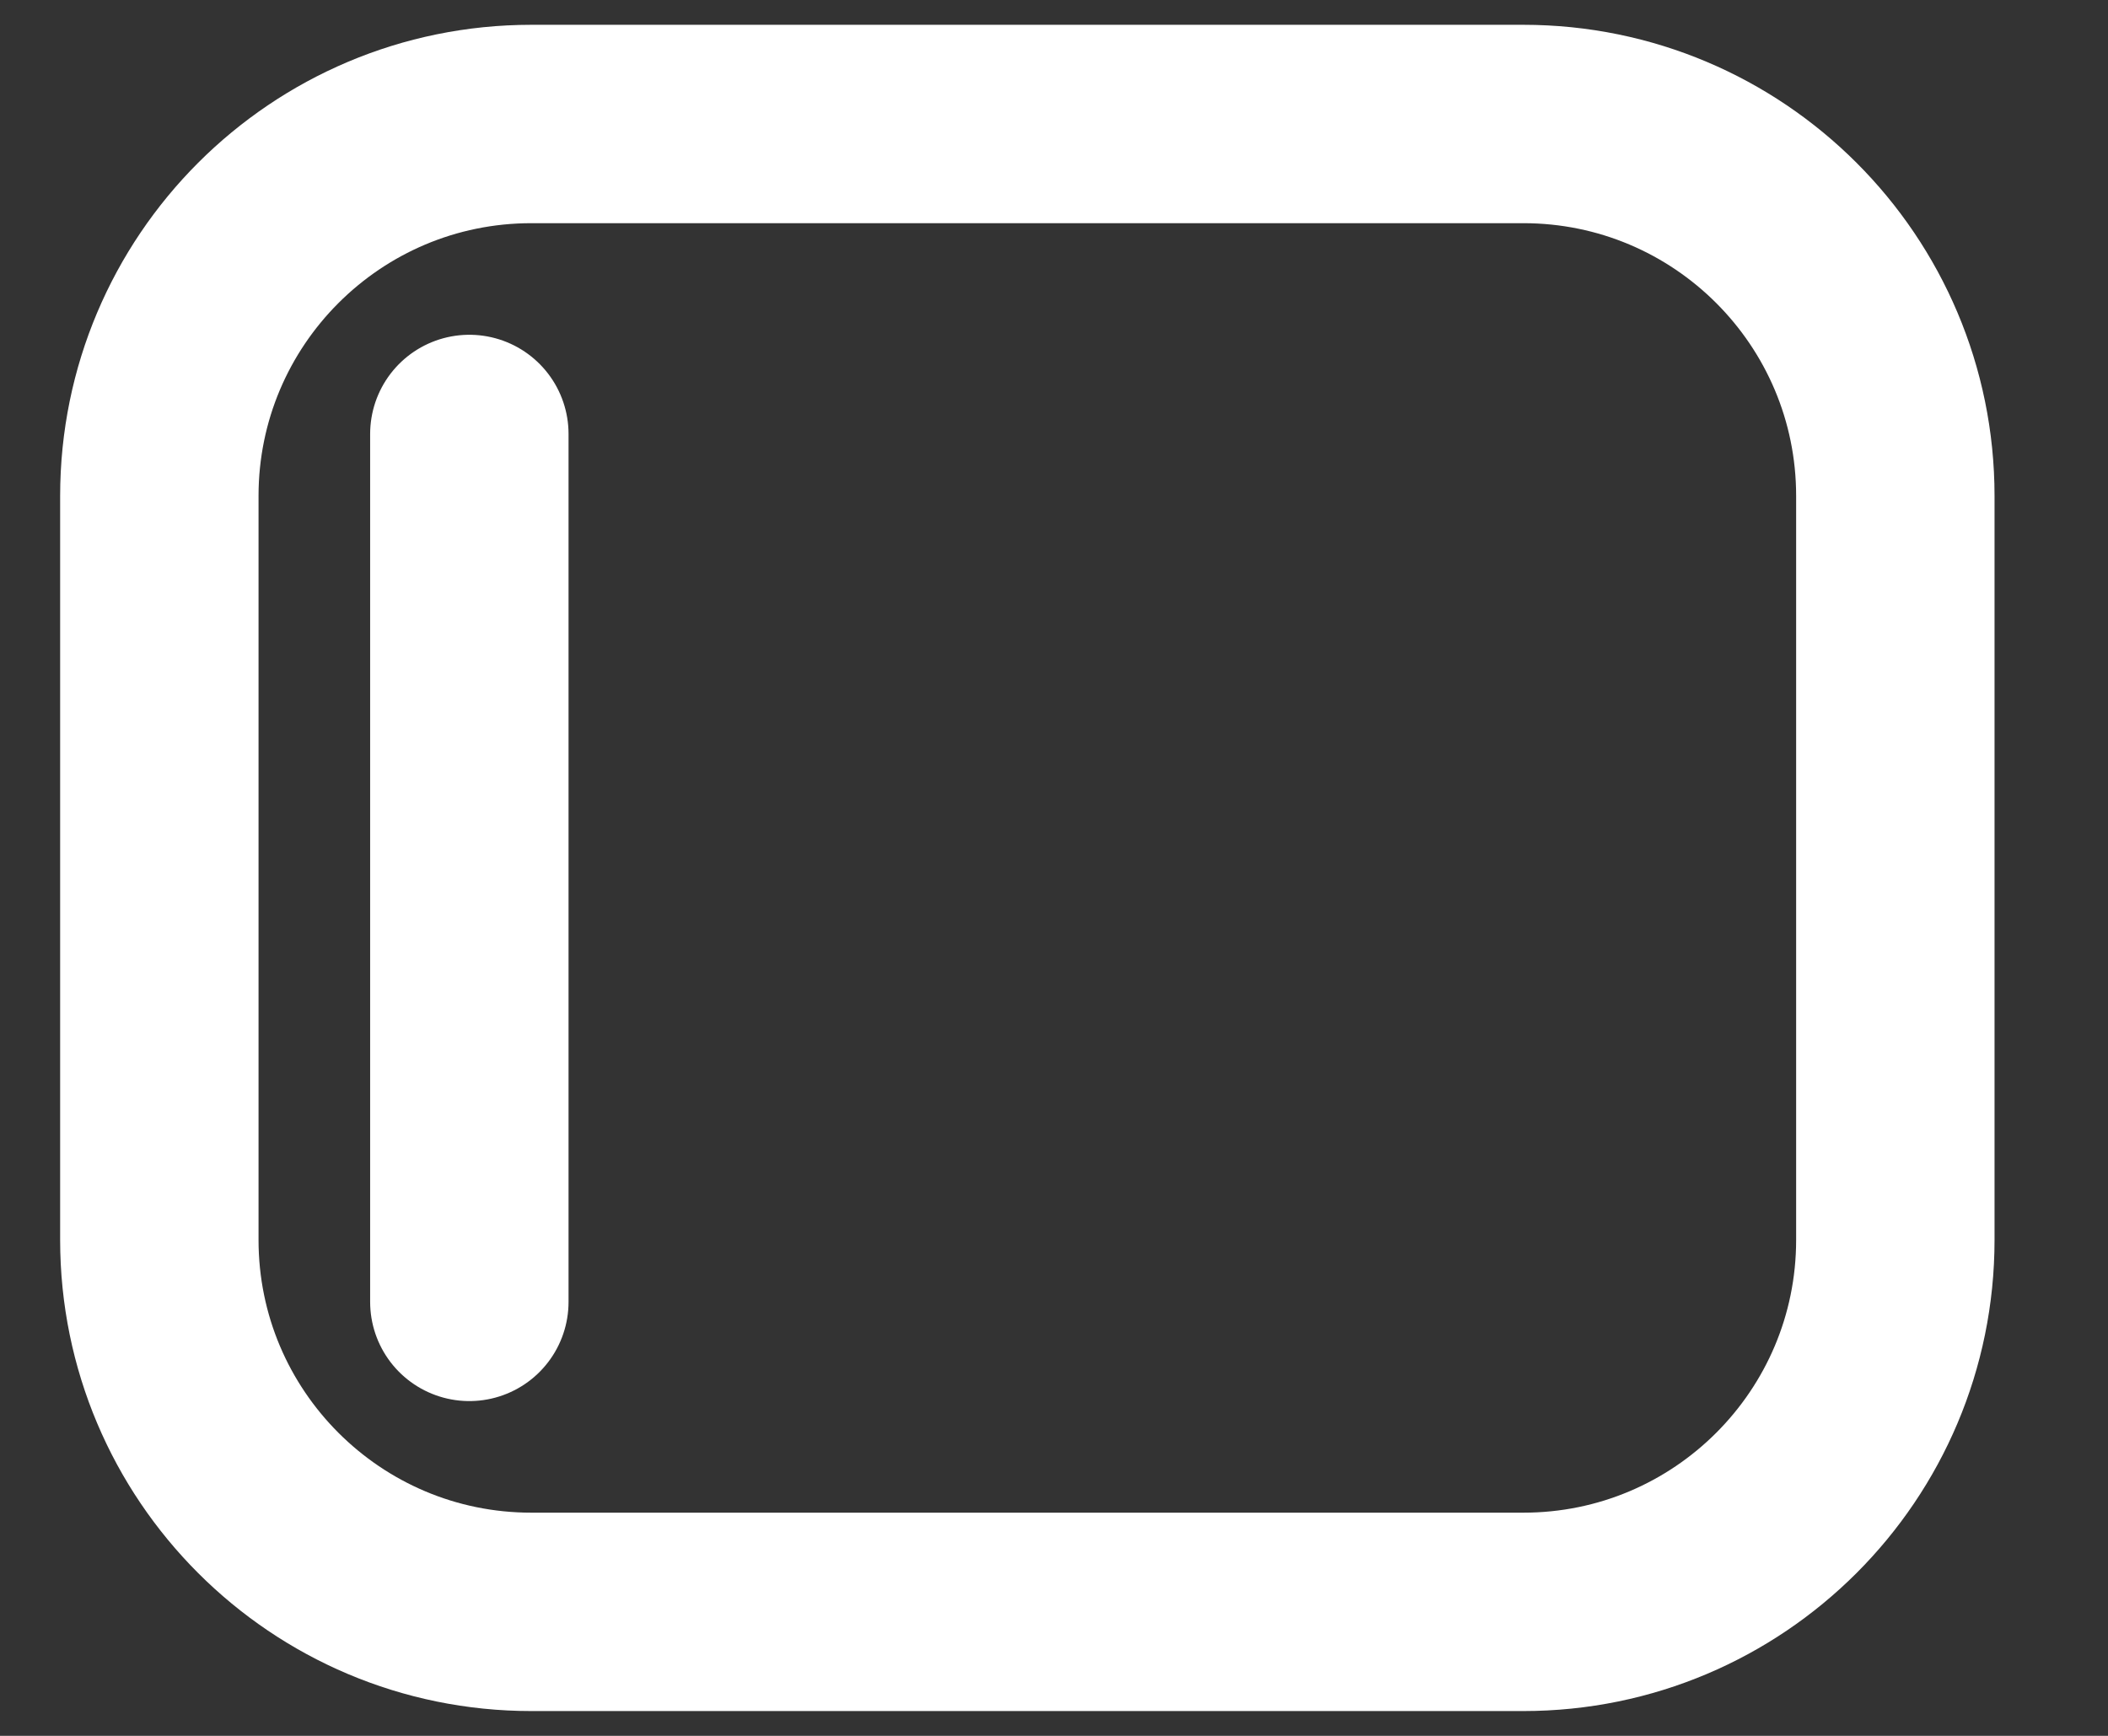 <svg width="17" height="14" viewBox="0 0 17 14" fill="none" xmlns="http://www.w3.org/2000/svg">
<rect x="0" y="0" width="17" height="14" fill="#333333" stroke="none"/>
<path d="M3.785 3.5V10.5M15.285 4V10C15.285 11.657 13.942 13 12.285 13H4.285C2.628 13 1.285 11.657 1.285 10V4C1.285 2.343 2.628 1 4.285 1H12.285C13.942 1 15.285 2.343 15.285 4Z" stroke="white" stroke-width="1.6" stroke-linecap="round"/>
</svg>
